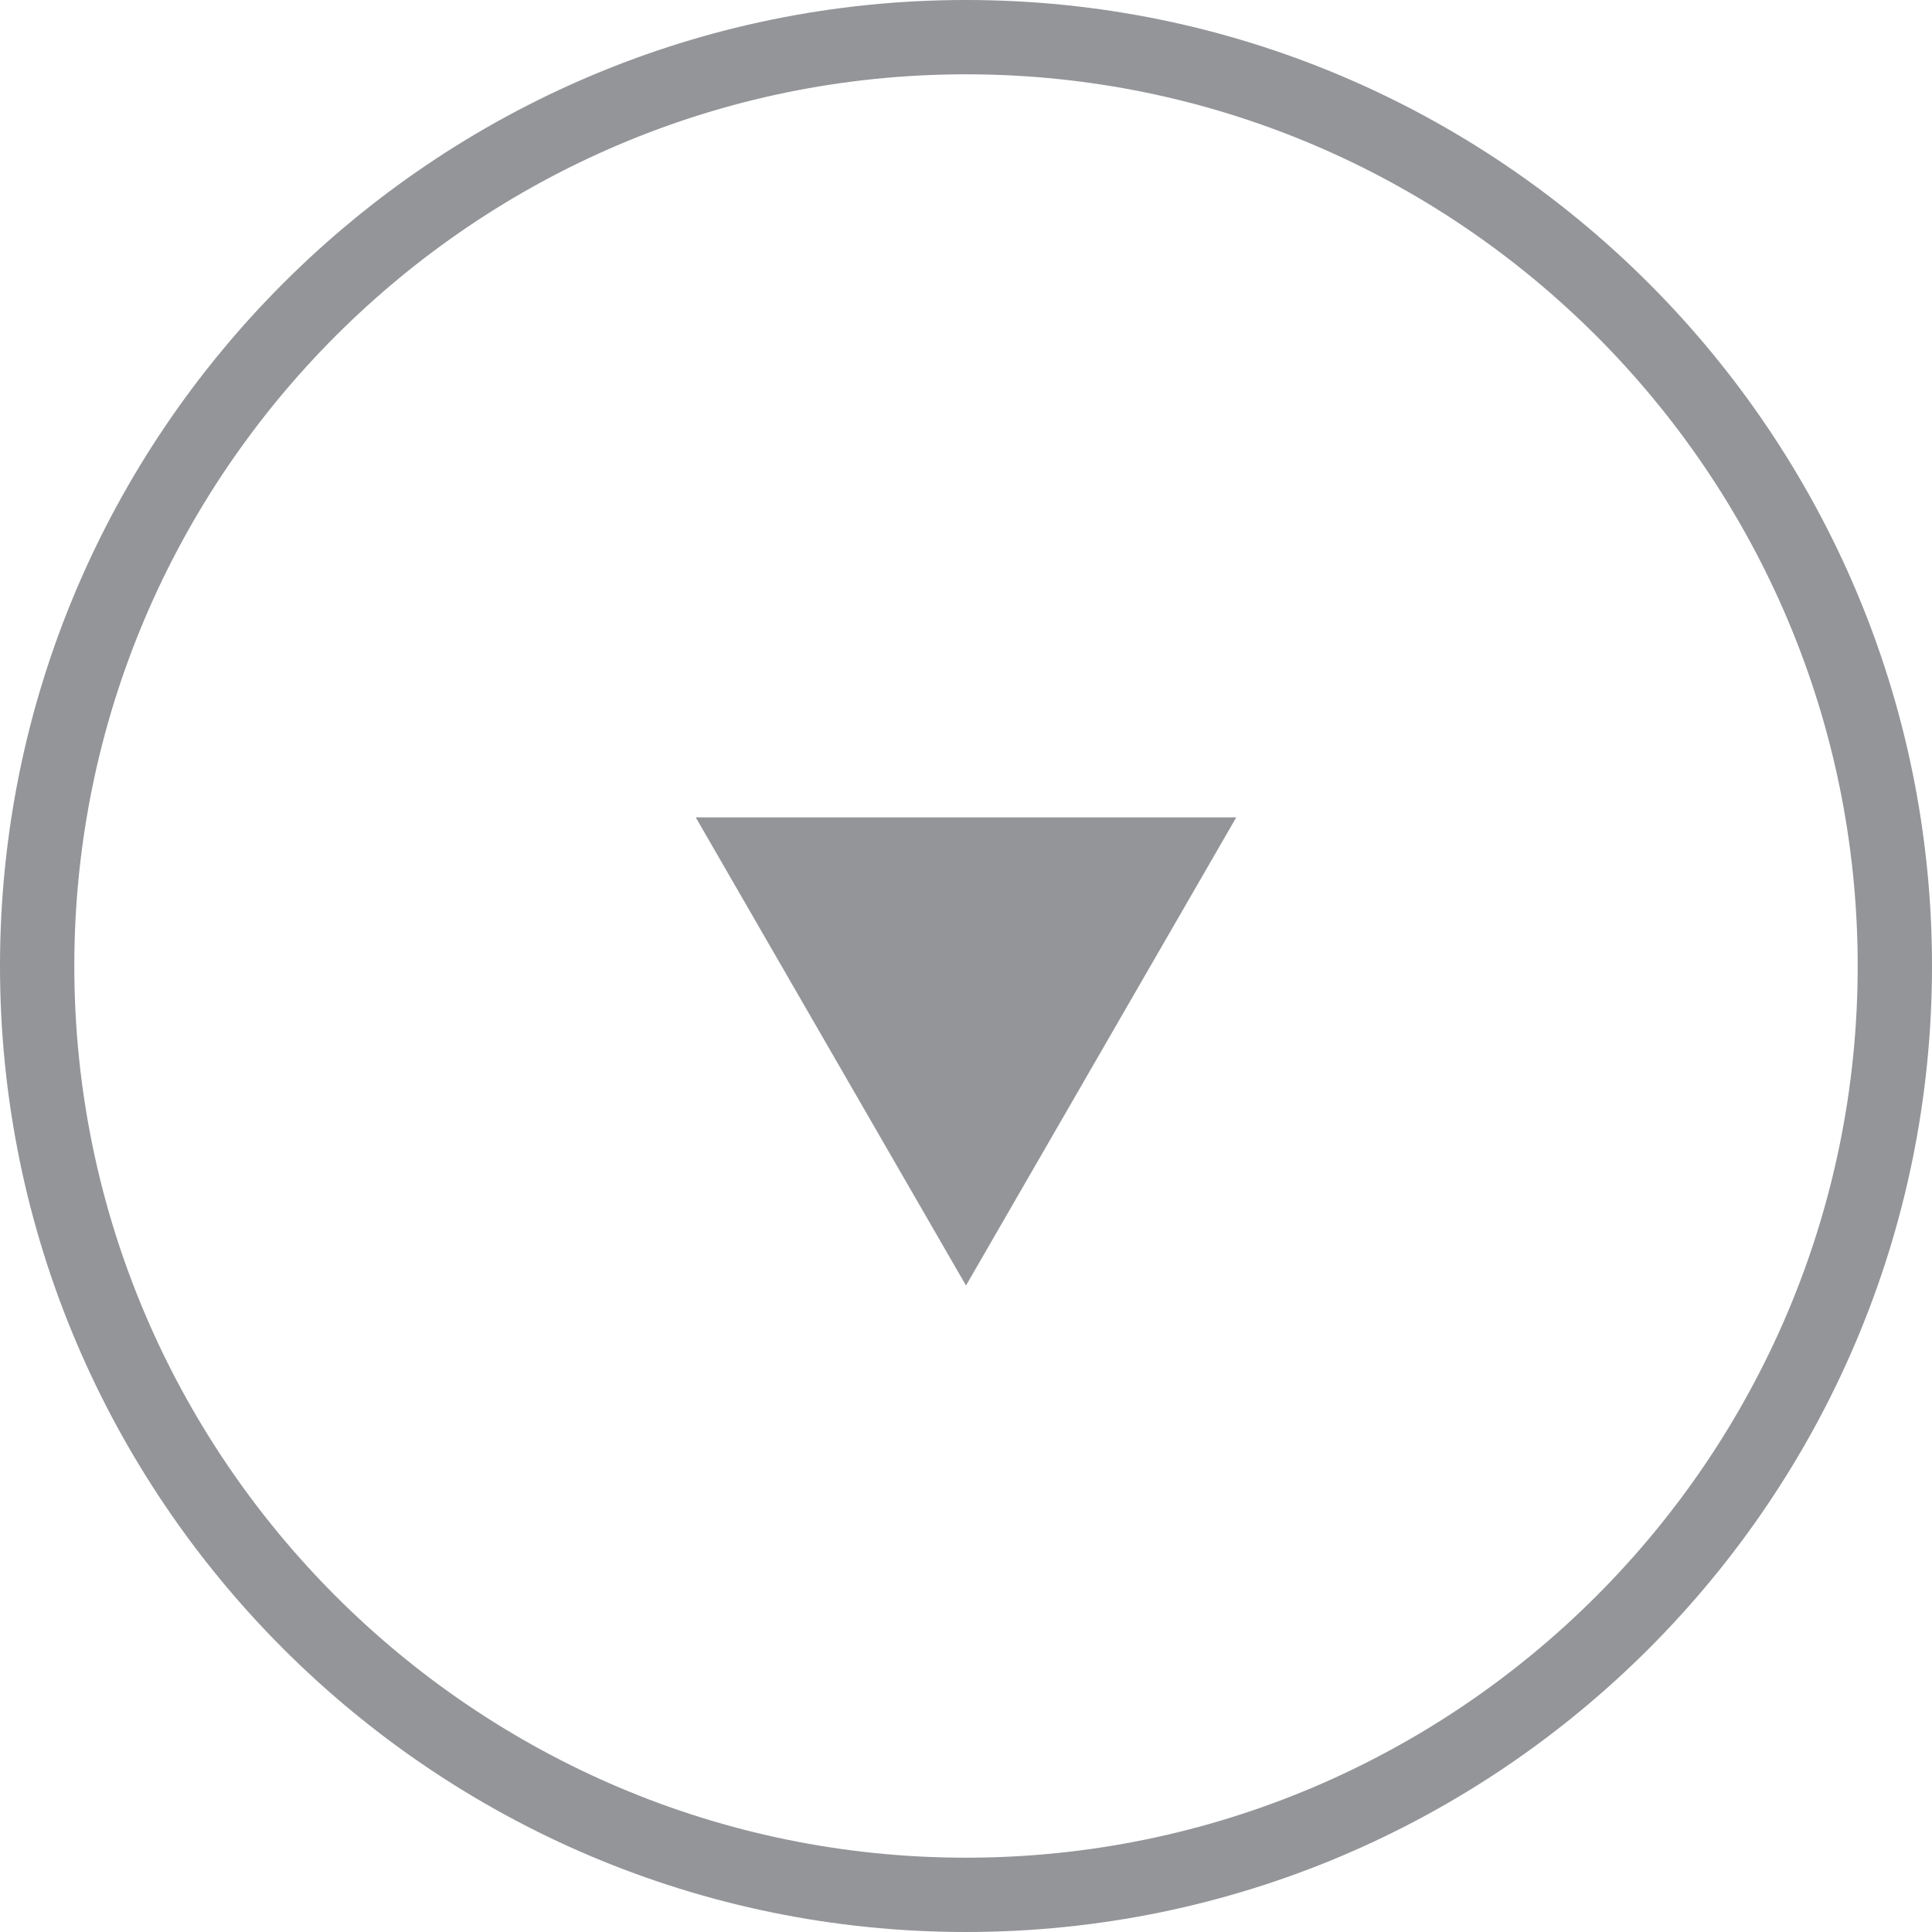 <!-- Generator: Adobe Illustrator 21.1.0, SVG Export Plug-In  -->
<svg version="1.1"
	 xmlns="http://www.w3.org/2000/svg" xmlns:xlink="http://www.w3.org/1999/xlink" xmlns:a="http://ns.adobe.com/AdobeSVGViewerExtensions/3.0/"
	 x="0px" y="0px" width="52px" height="52px" viewBox="0 0 52 52" style="enable-background:new 0 0 52 52;" xml:space="preserve">
<style type="text/css">
	.st0{fill:#939598;}
</style>
<defs>
</defs>
<g>
	<g>
		<path class="st0" d="M0,26C0,11.664,11.663,0,26,0c14.336,0,26,11.664,26,26c0,14.337-11.664,26-26,26C11.663,52,0,40.337,0,26z
			 M50,26C50,12.767,39.233,2,26,2S2,12.767,2,26c0,13.233,10.767,24,24,24S50,39.233,50,26z"/>
	</g>
	<polygon class="st0" points="33.274,22 26,34.6 18.726,22 	"/>
</g>
</svg>